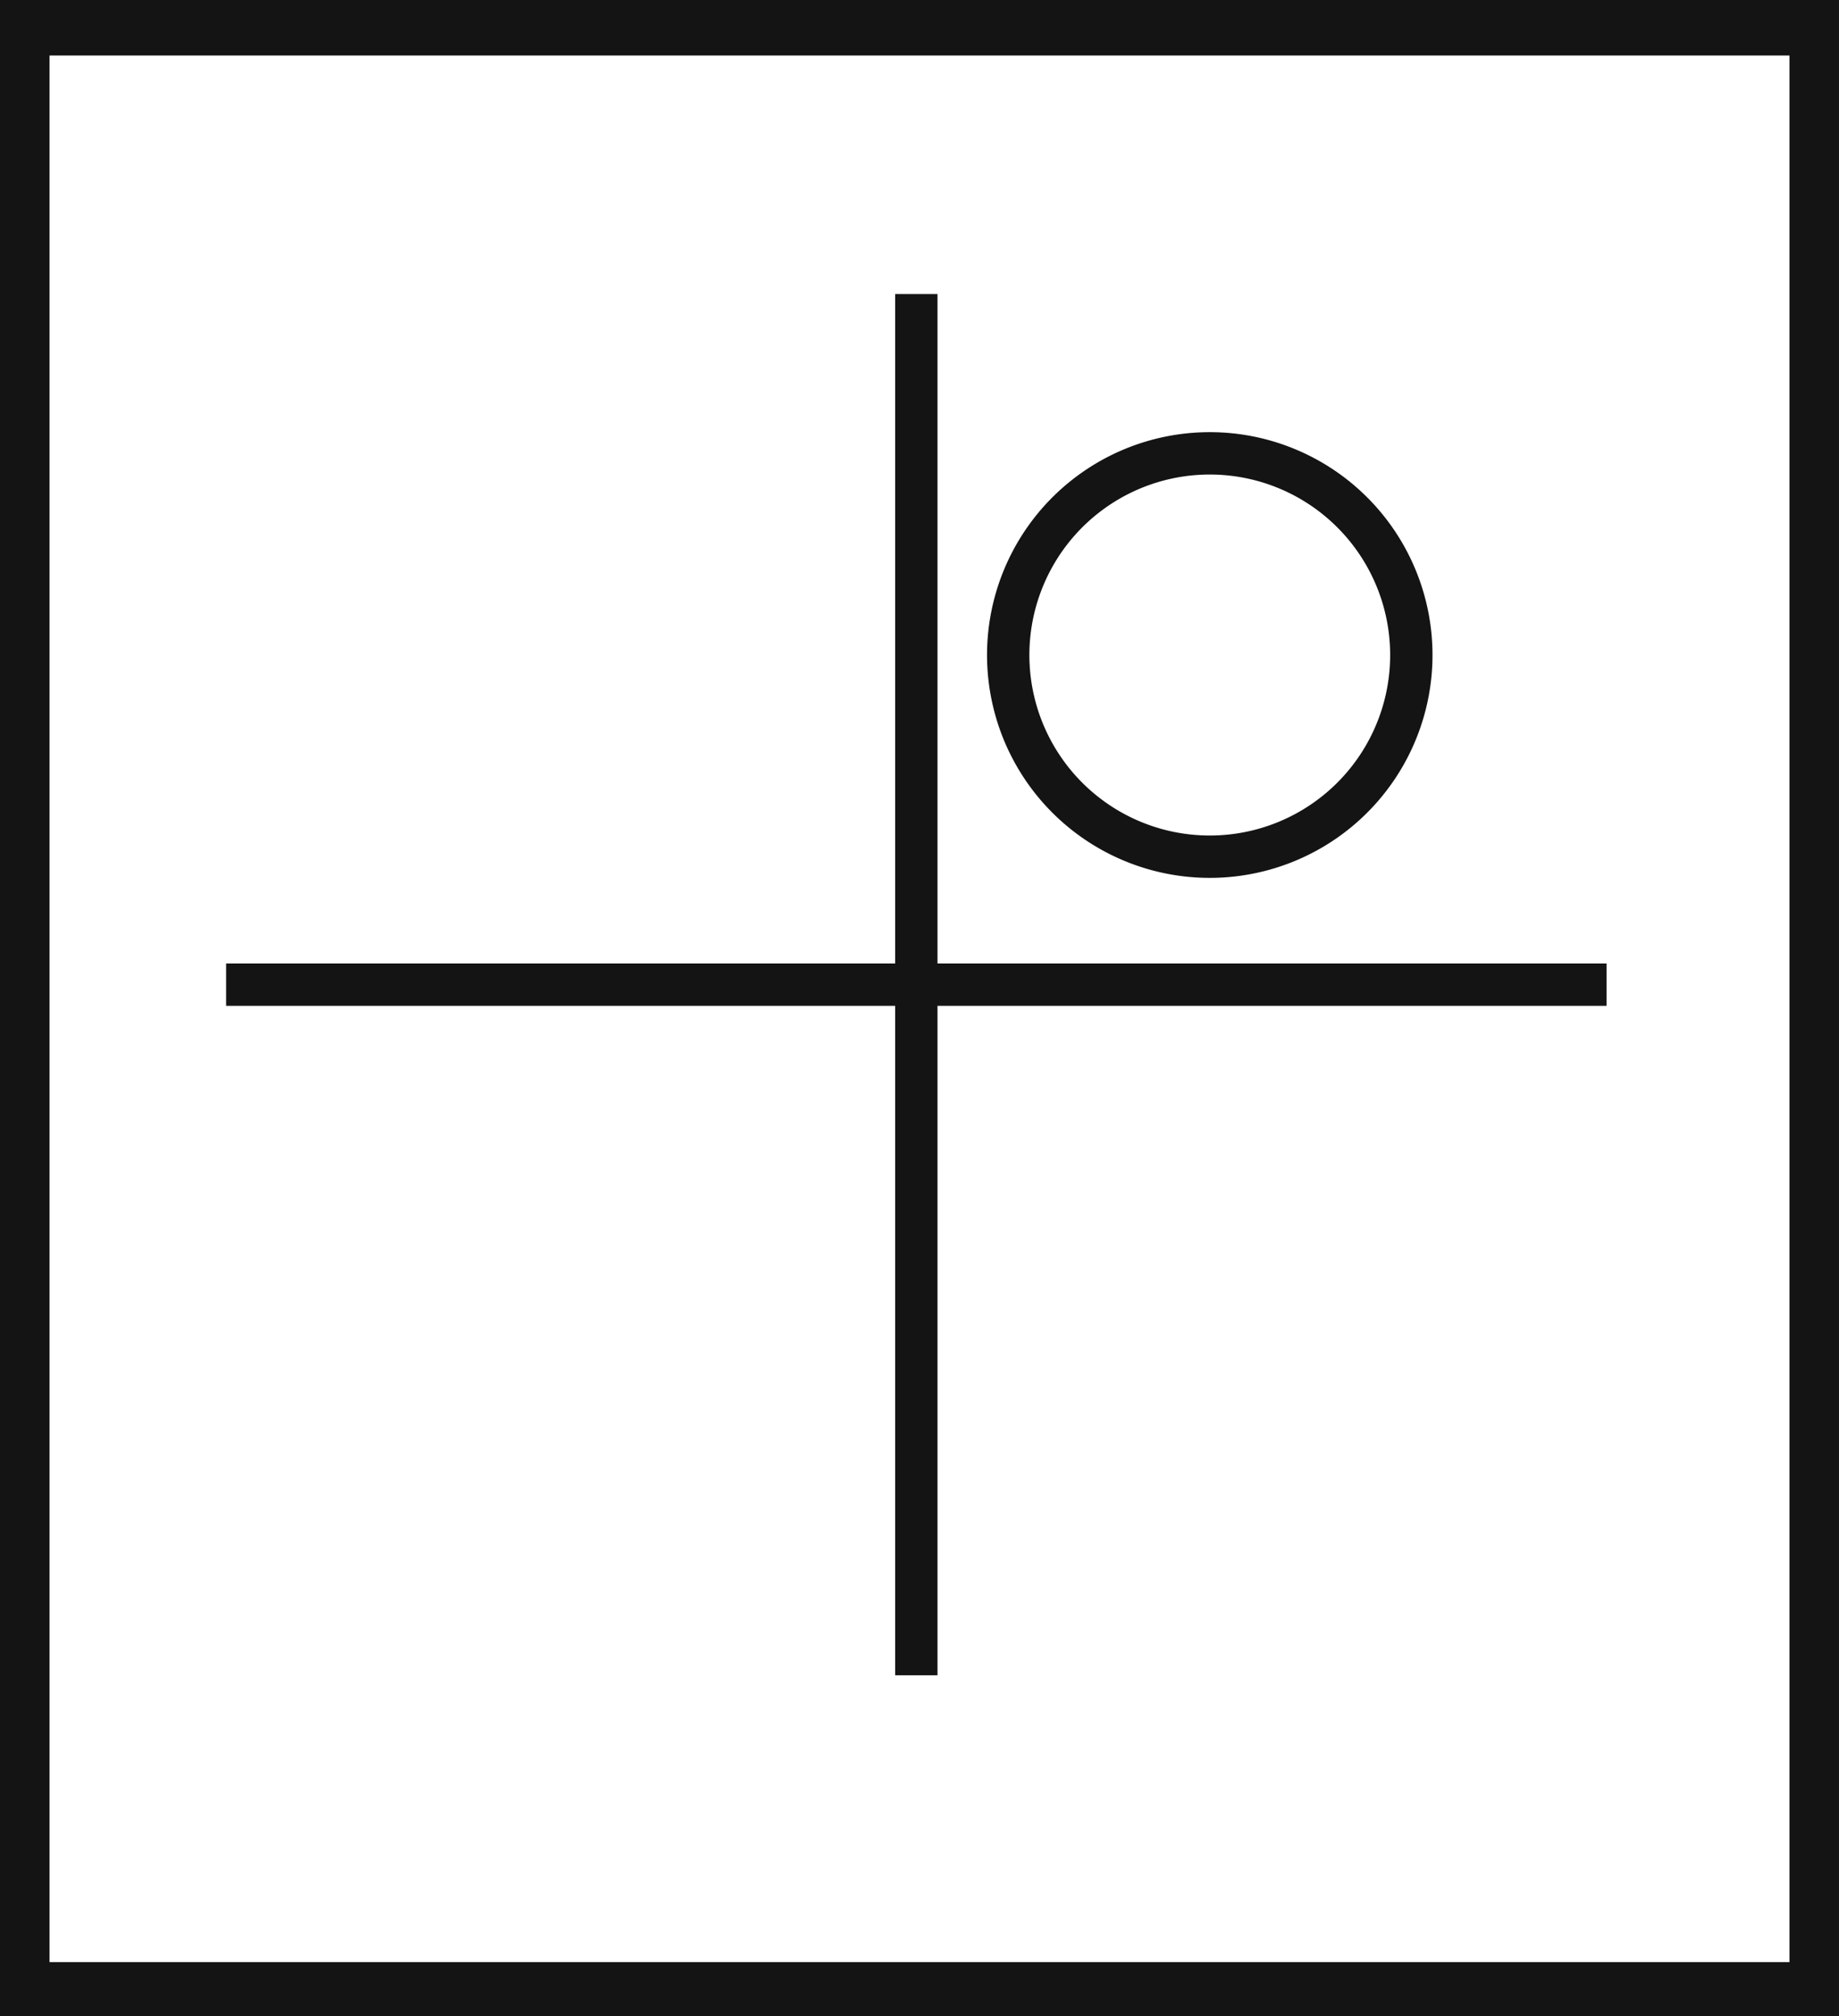 <svg xmlns="http://www.w3.org/2000/svg" viewBox="0 0 43.43 47.59"><defs><style>.cls-1{fill:#141414;}.cls-2{fill:none;stroke:#141414;stroke-miterlimit:10;}</style></defs><title>P6_</title><g id="Grafica"><path class="cls-1" d="M0,0V47.59H43.43V0ZM42.26,46.31H1.17v-45H42.26Z"/><line class="cls-2" x1="21.64" y1="6.94" x2="21.64" y2="39.54"/><line class="cls-2" x1="5.34" y1="23.24" x2="37.94" y2="23.24"/><path class="cls-2" d="M33.33,15.46a4.76,4.76,0,1,1-4.75-4.76A4.76,4.76,0,0,1,33.33,15.46Z"/></g></svg>